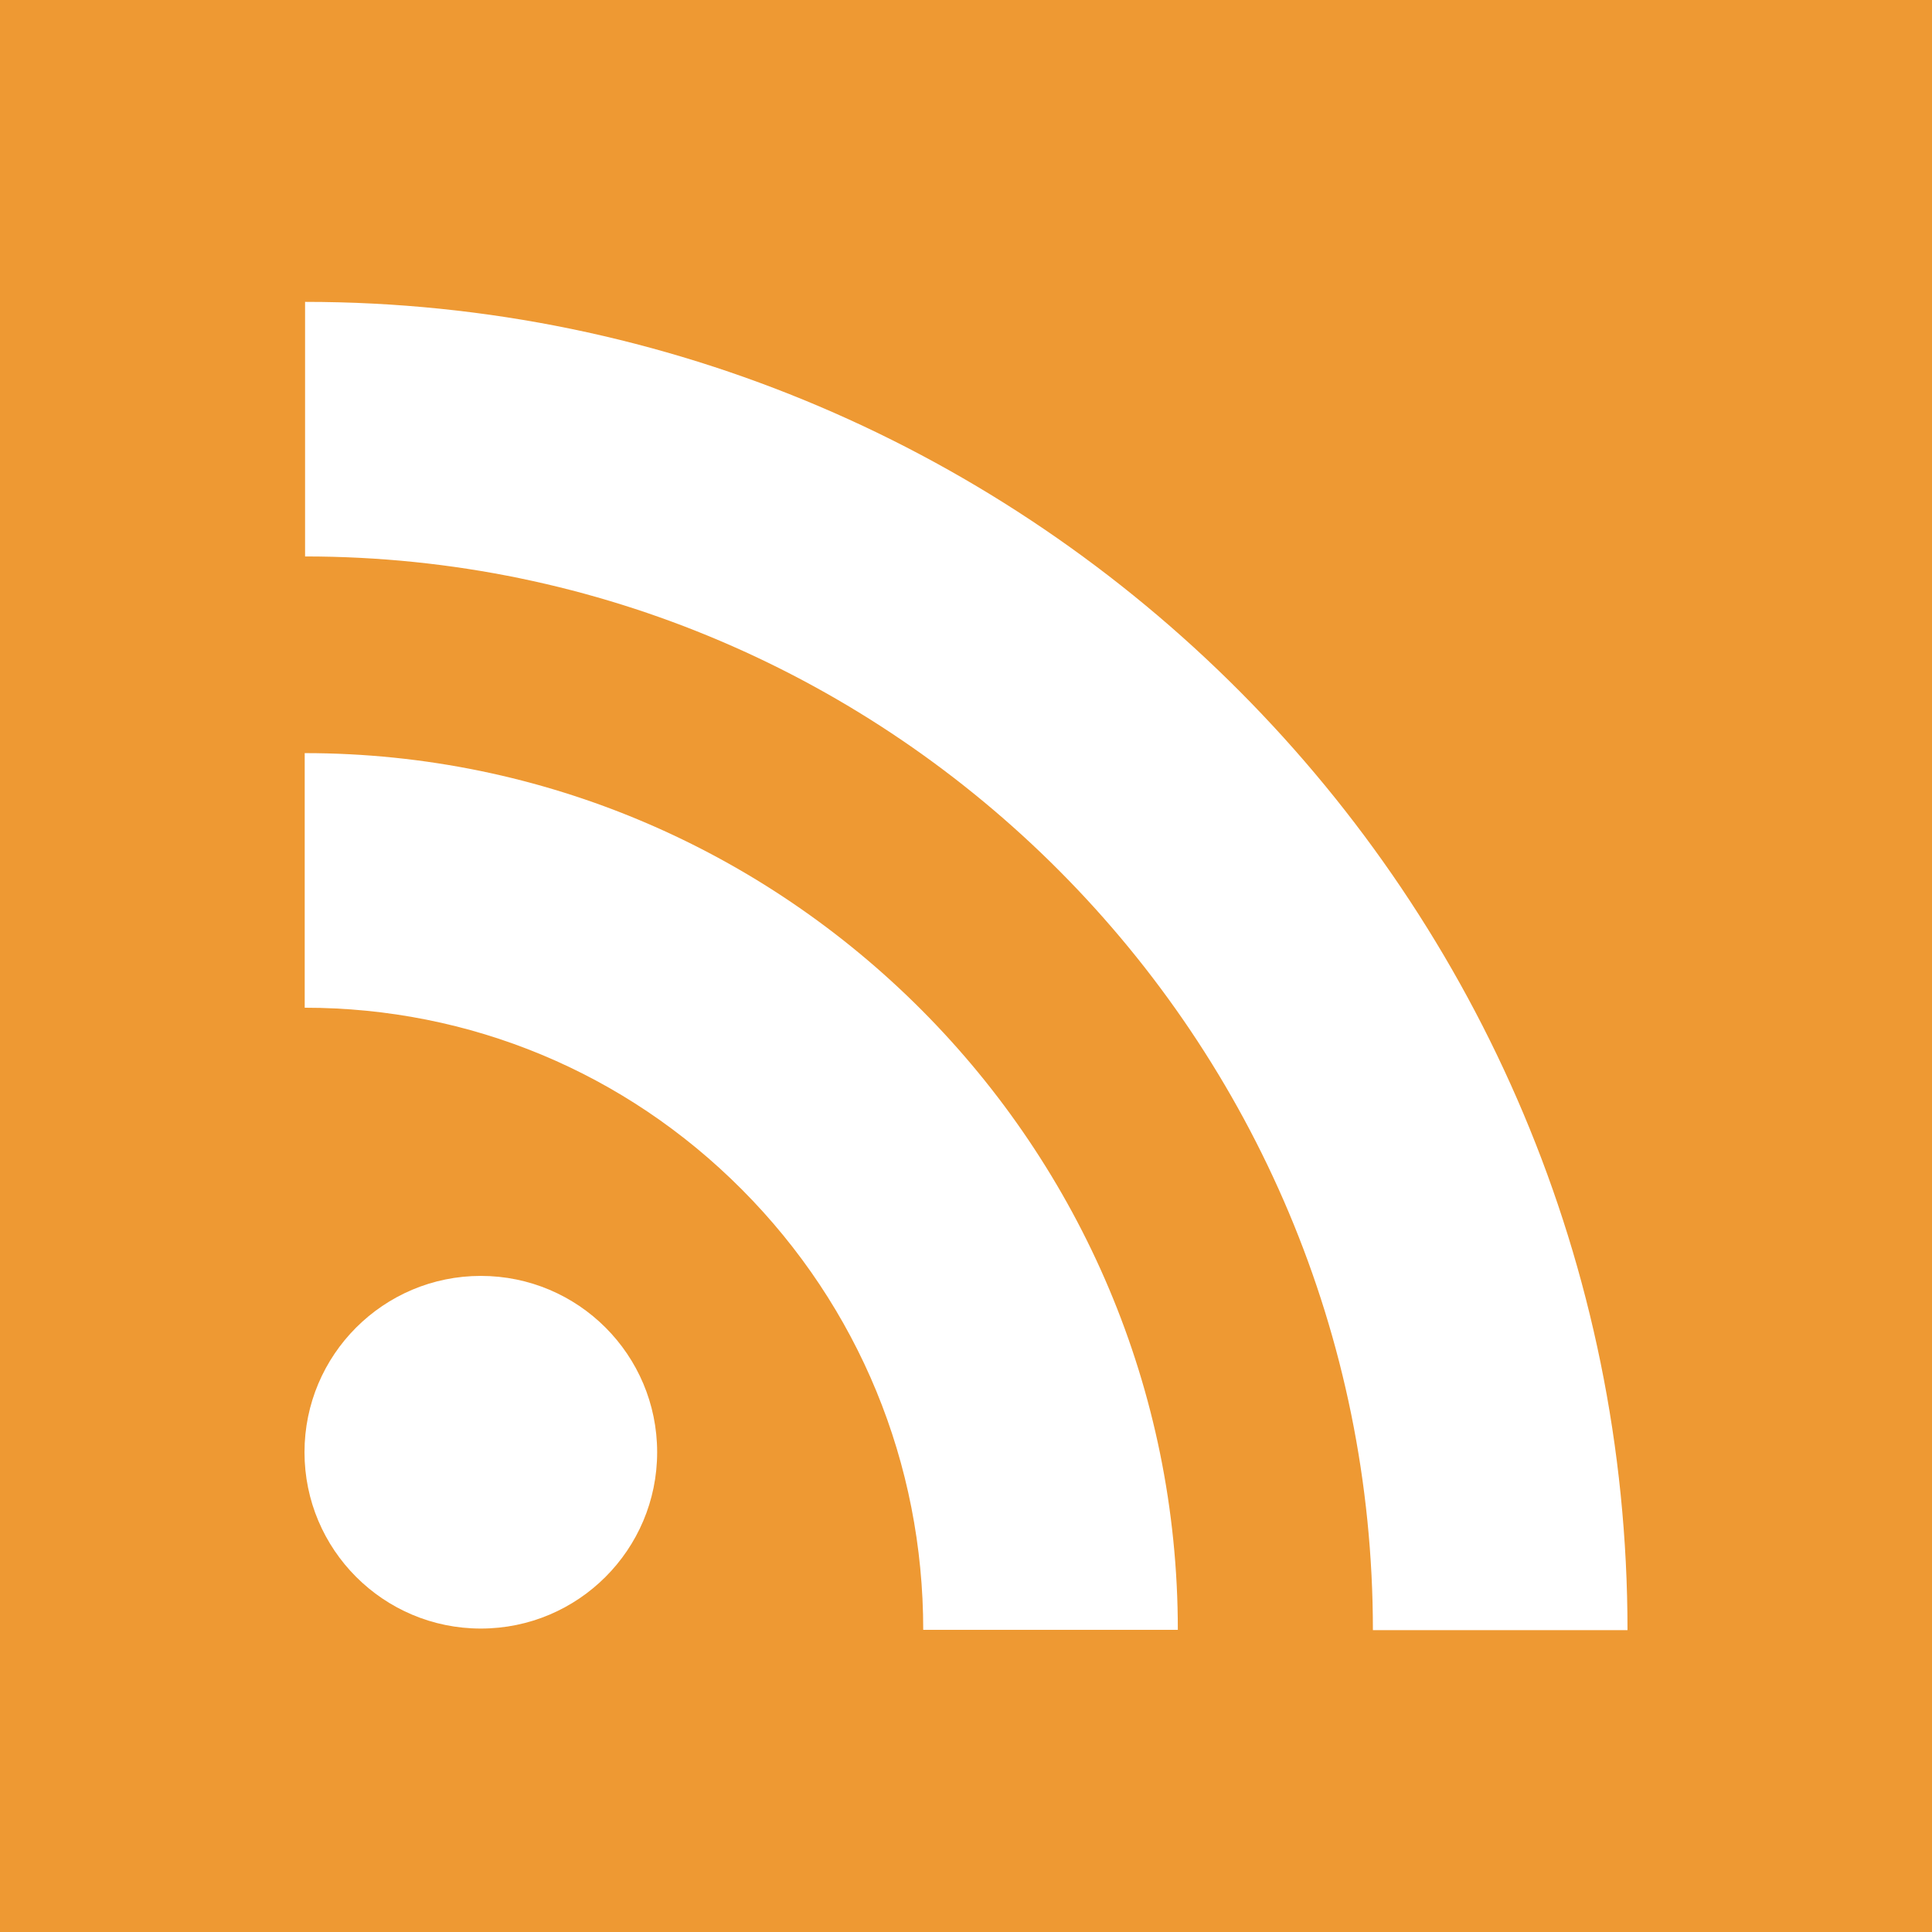 <?xml version="1.0" encoding="utf-8"?>
<!-- Generator: Adobe Illustrator 15.0.2, SVG Export Plug-In . SVG Version: 6.00 Build 0)  -->
<!DOCTYPE svg PUBLIC "-//W3C//DTD SVG 1.1//EN" "http://www.w3.org/Graphics/SVG/1.1/DTD/svg11.dtd">
<svg version="1.1" id="Ebene_1" xmlns="http://www.w3.org/2000/svg" xmlns:xlink="http://www.w3.org/1999/xlink" x="0px" y="0px"
	 width="64px" height="64px" viewBox="0 0 64 64" enable-background="new 0 0 64 64" xml:space="preserve">
<rect fill="#EE9933" width="64" height="64"/>
<g id="lines__x3C_Group_x3E_">
	<circle id="circle" fill="#FFFFFF" cx="15.928" cy="48.107" r="5.841"/>
	<g>
		<path fill="#FFFFFF" d="M10.094,33.382c5.475,0,10.618,2.14,14.484,6.024c3.872,3.891,6.005,9.07,6.005,14.584h8.434
			c0-16.012-12.975-29.042-28.923-29.042V33.382z"/>
	</g>
	<g>
		<path fill="#FFFFFF" d="M10.106,18.433c19.505,0,35.373,15.955,35.373,35.567h8.434c0-24.262-19.651-44-43.807-44V18.433z"/>
	</g>
</g>
</svg>
